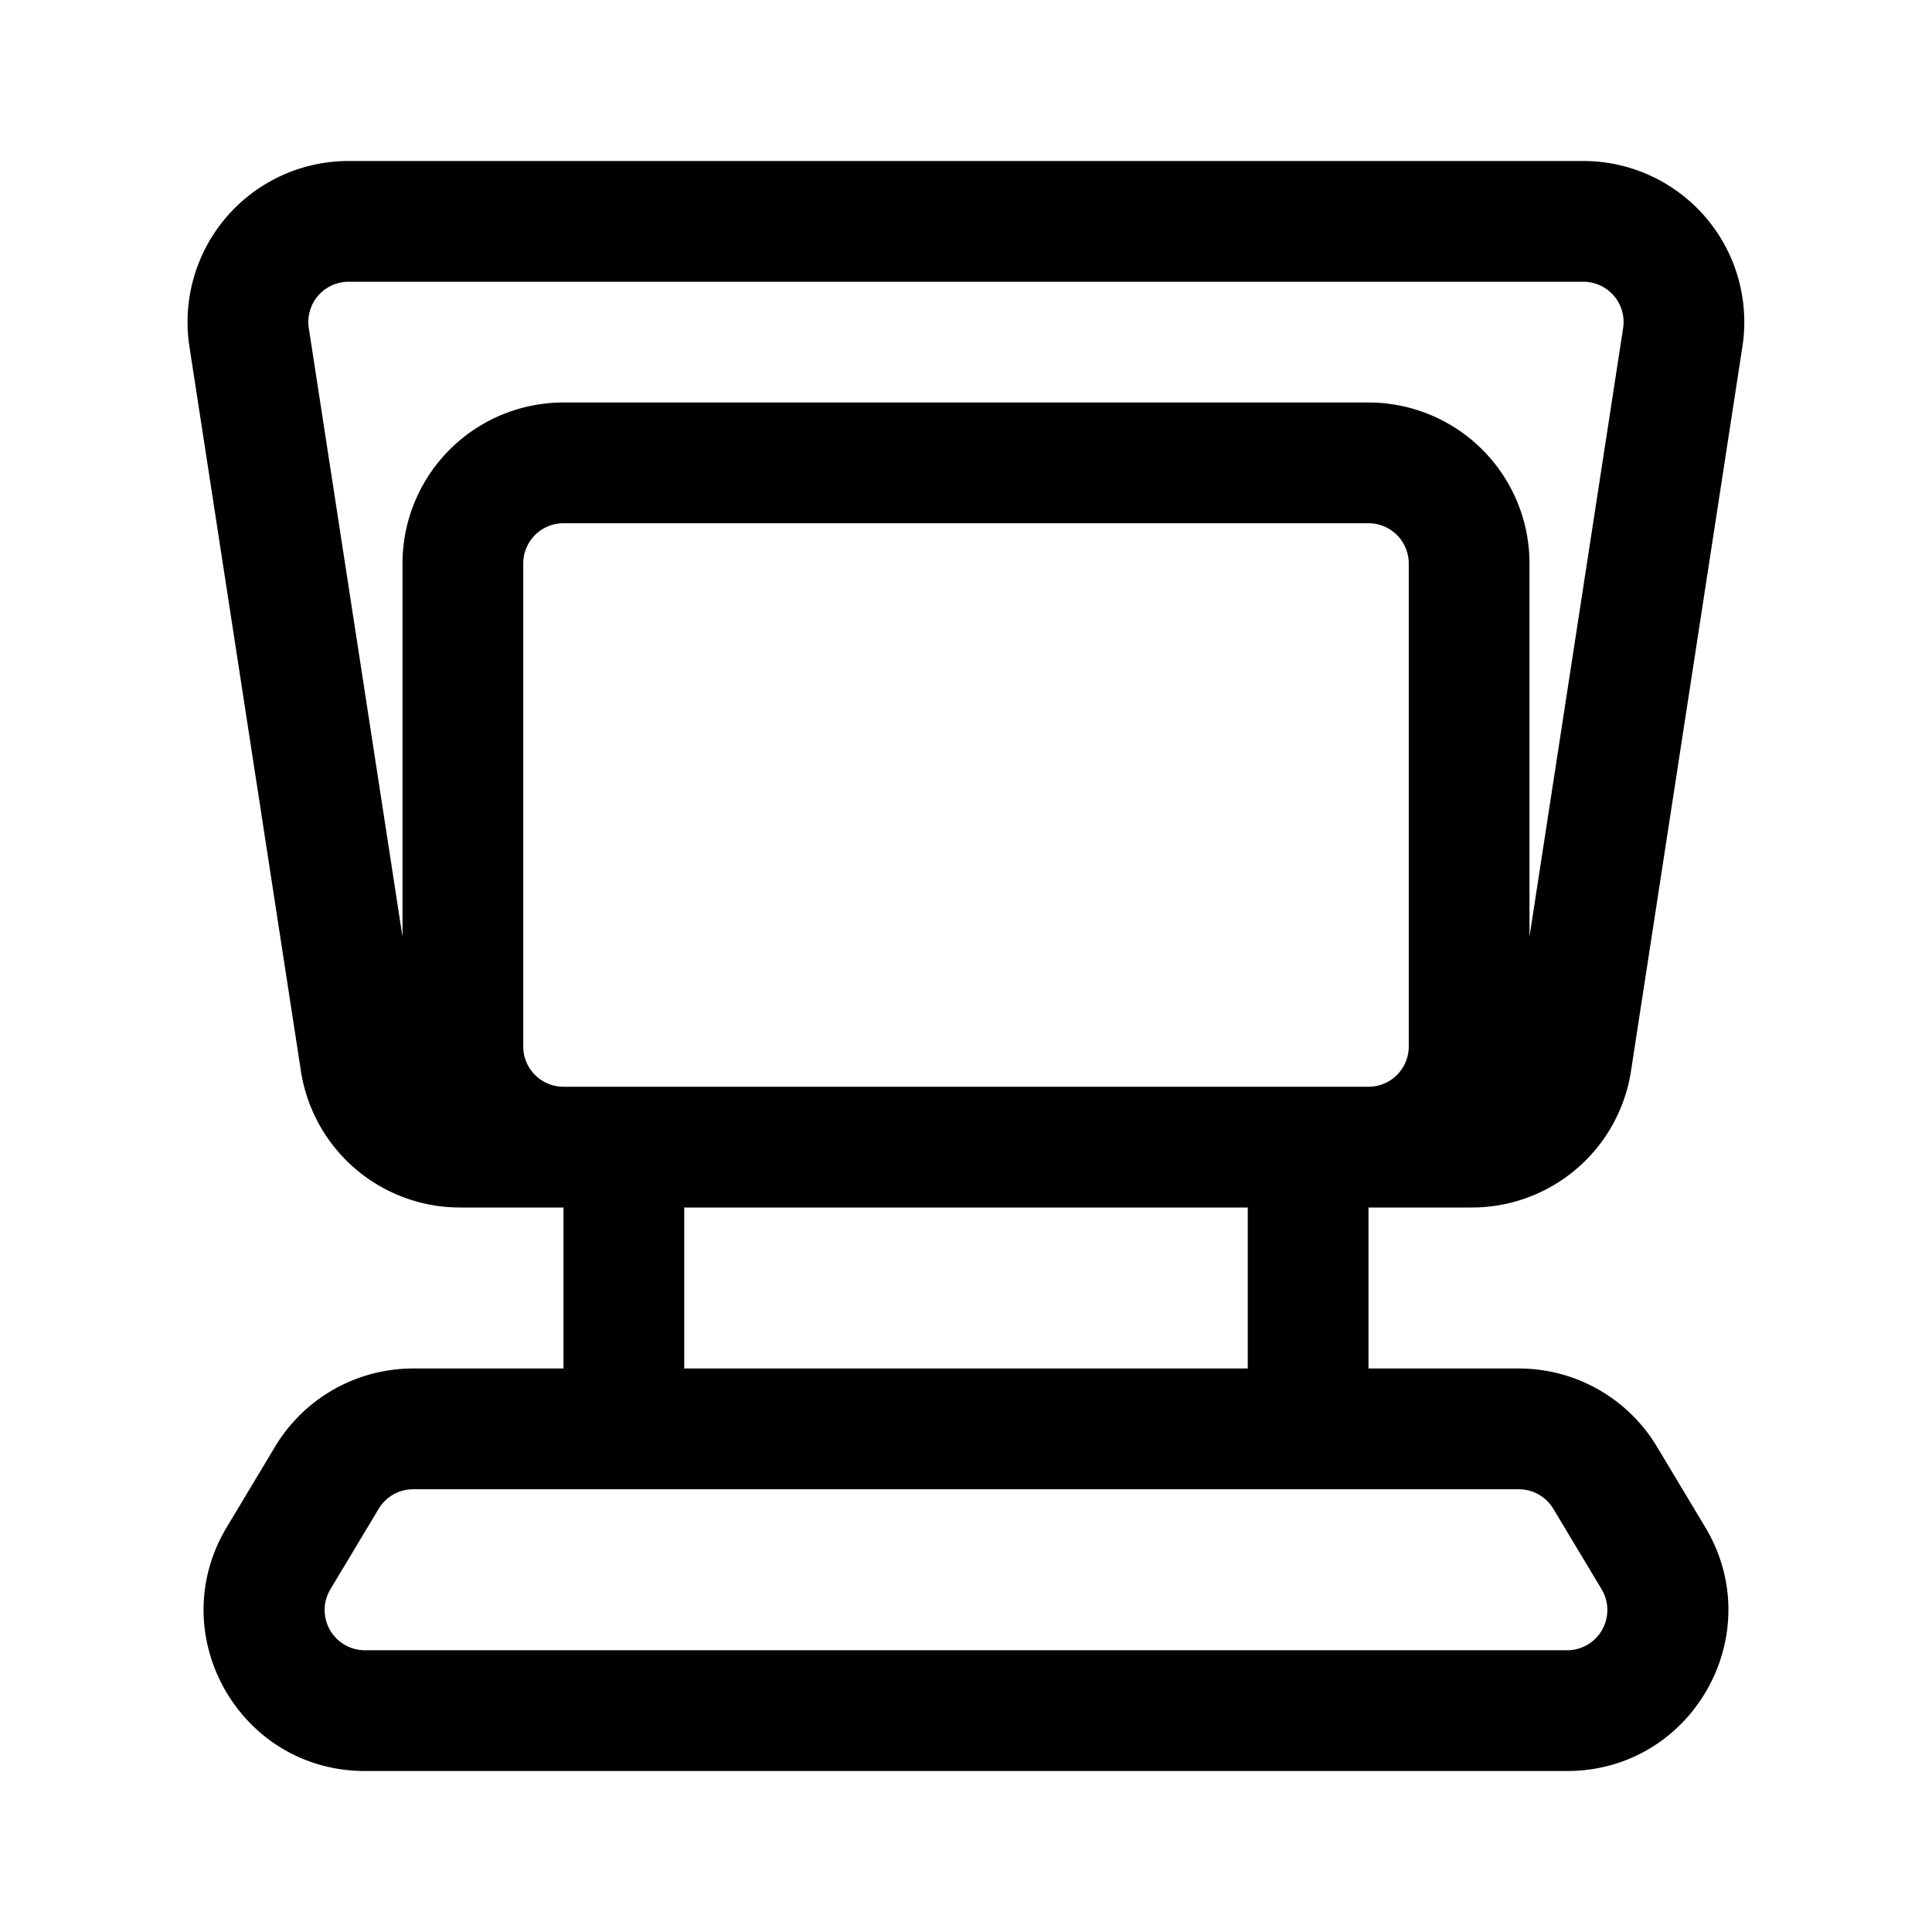 <svg xmlns="http://www.w3.org/2000/svg" width="24" height="24" fill="currentColor" viewBox="0 0 24 24">
  <path fill-rule="evenodd" d="M17 15h1.284a2 2 0 0 0 1.977-1.696l1.384-9A2 2 0 0 0 19.67 2H4.33a2 2 0 0 0-1.977 2.304l1.385 9A2 2 0 0 0 5.716 15H7v2H5.132a2 2 0 0 0-1.715.971l-.6 1c-.8 1.333.16 3.029 1.715 3.029h14.936c1.554 0 2.515-1.696 1.715-3.029l-.6-1A2 2 0 0 0 18.868 17H17v-2Zm2.669-11.5H4.33a.5.5 0 0 0-.494.576L5 11.636V7a2 2 0 0 1 2-2h10a2 2 0 0 1 2 2v4.635l1.163-7.559a.5.5 0 0 0-.494-.576ZM15.5 15h-7v2h7v-2Zm1.5-1.5a.5.5 0 0 0 .5-.5V7a.5.5 0 0 0-.5-.5H7a.5.5 0 0 0-.5.5v6a.5.5 0 0 0 .5.5h10Zm-12.468 7h14.936a.5.5 0 0 0 .428-.757l-.6-1a.5.5 0 0 0-.428-.243H5.132a.5.5 0 0 0-.428.243l-.6 1a.5.5 0 0 0 .428.757Z" clip-rule="evenodd"/>
</svg>
